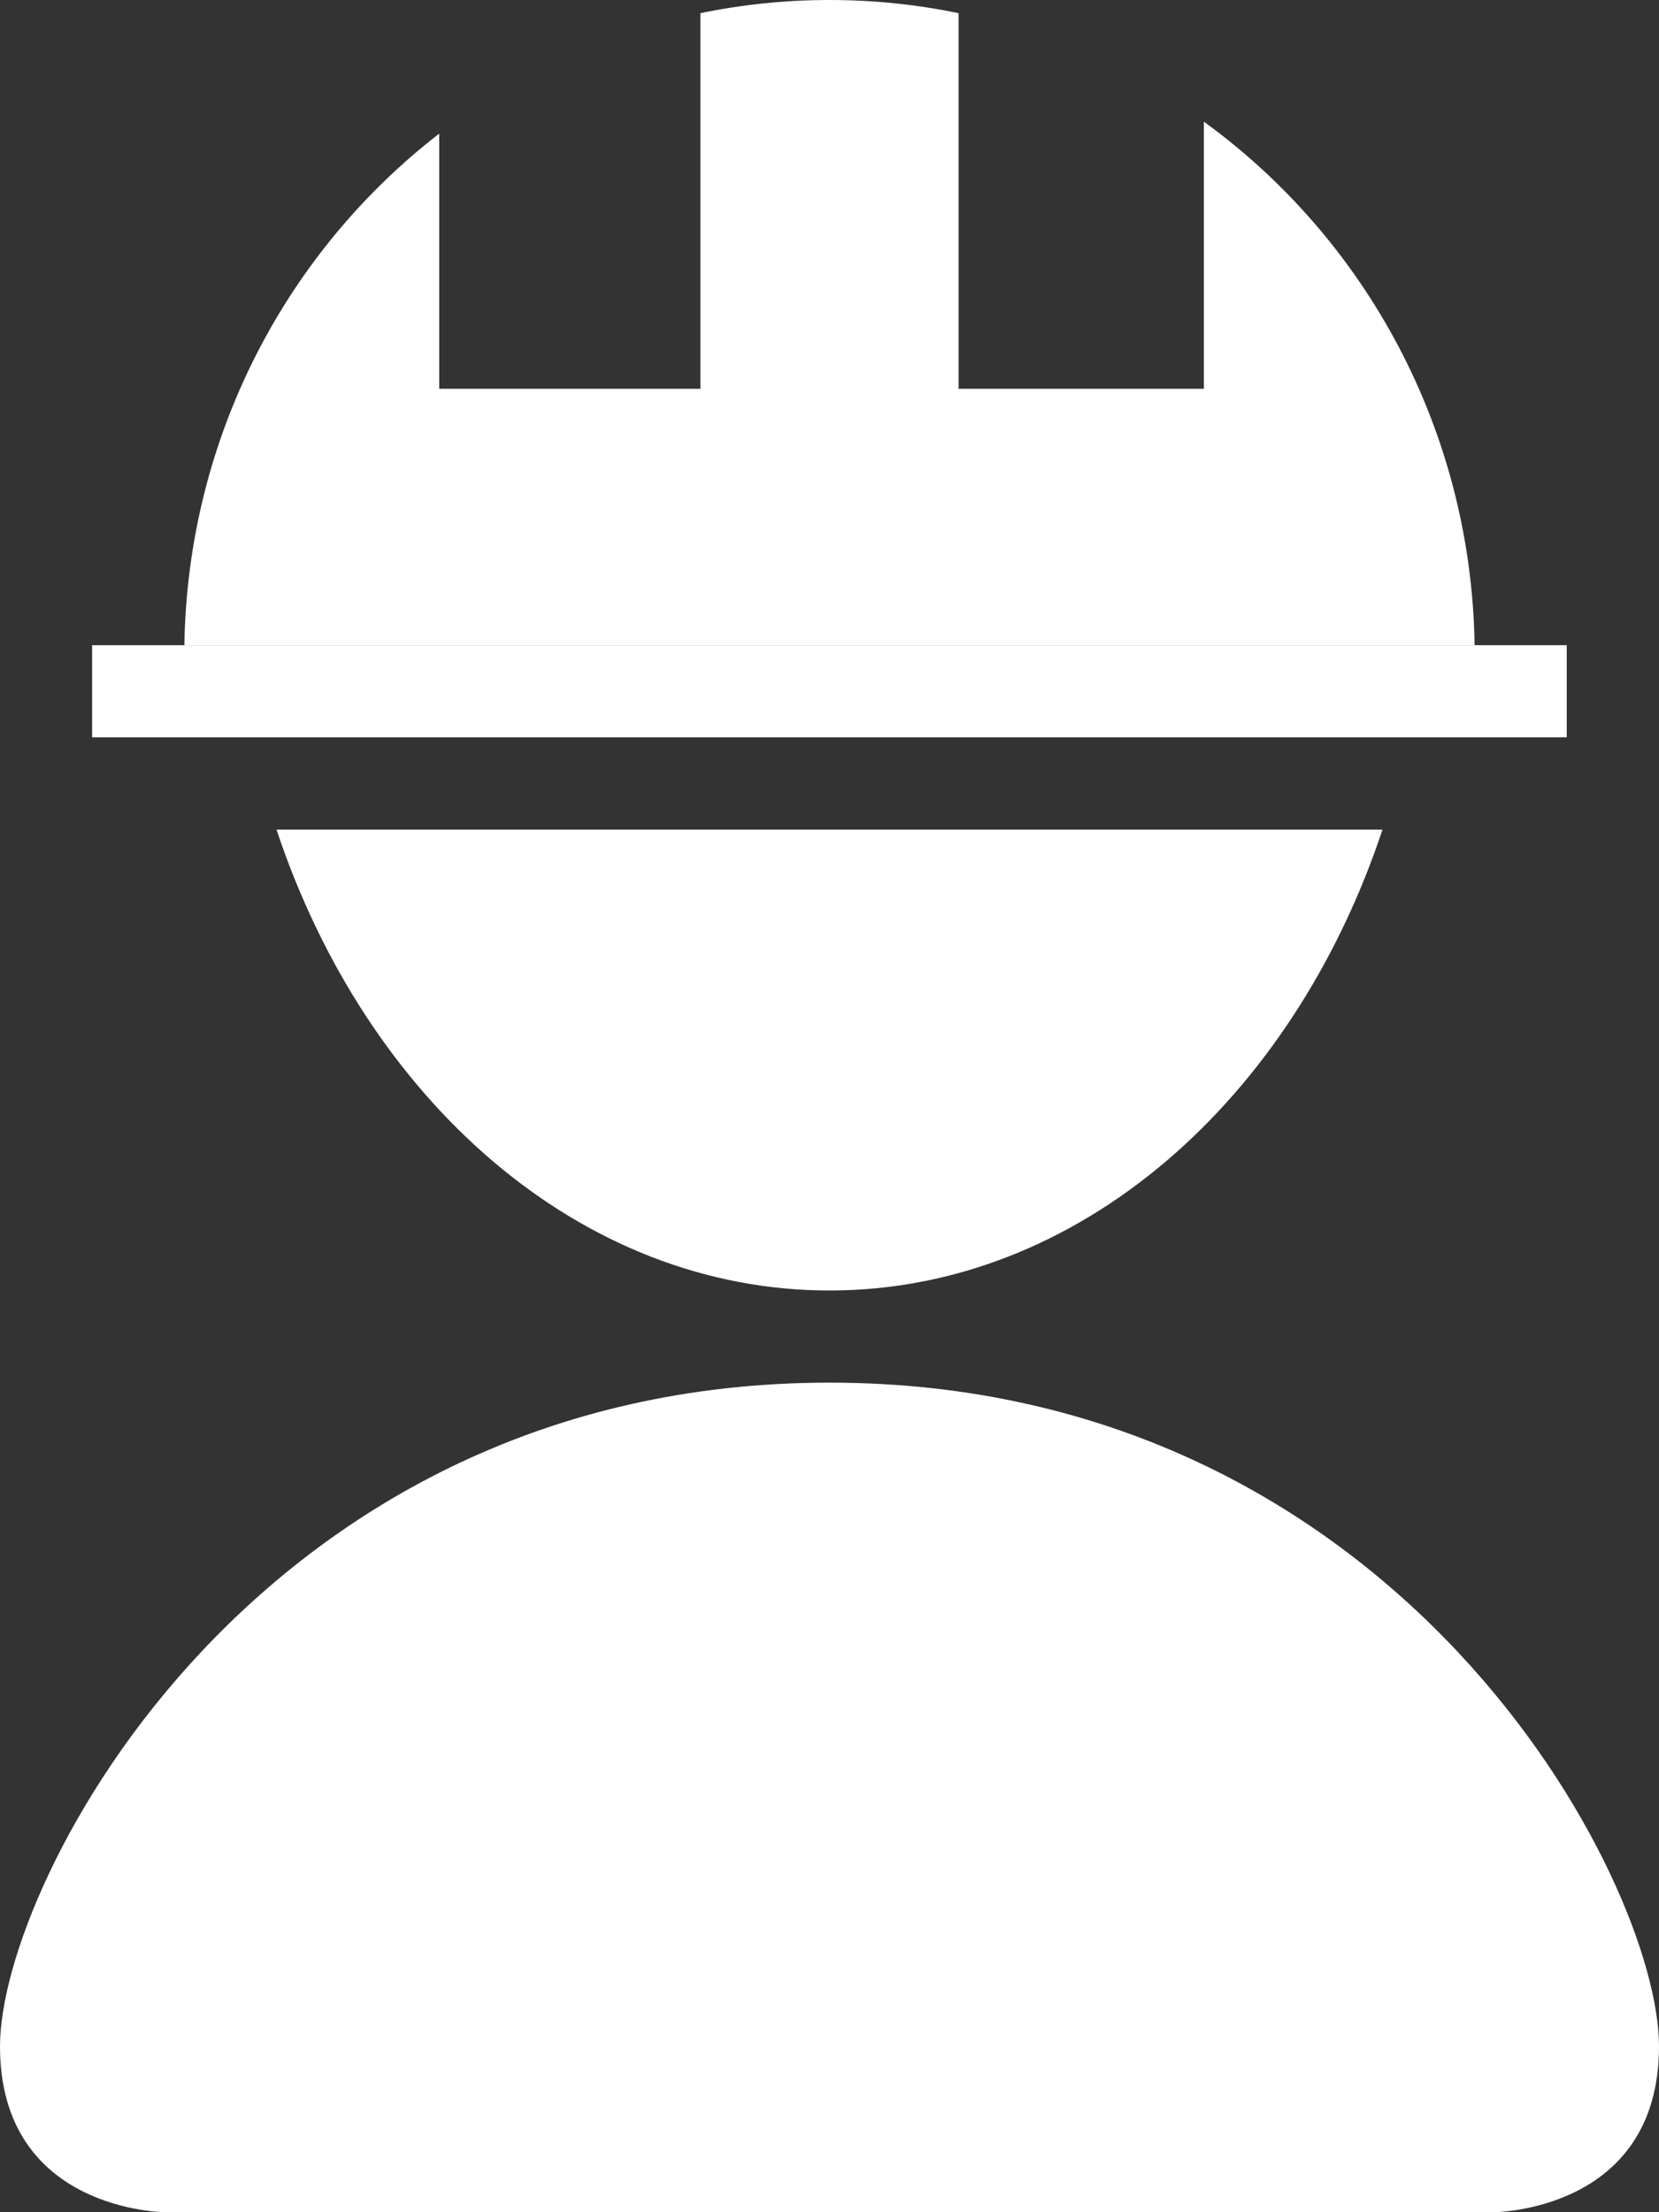 <svg width="15" height="20" viewBox="0 0 15 20" fill="none" xmlns="http://www.w3.org/2000/svg">
<rect x="0" y="0" width="15" height="20" fill="#333333" stroke="none"/>
<path d="M13.5 20C13.5 20 15 20 15 18.5C15 17 12.656 12.5 7.5 12.5C2.344 12.5 0 17 0 18.5C0 20 1.5 20 1.5 20H13.5Z" fill="white"/>
<path d="M2.5 7.5C3.313 9.946 5.245 11.667 7.5 11.667C9.755 11.667 11.687 9.946 12.5 7.5H2.5Z" fill="white"/>
<path d="M3.971 3.515H5.123H6.333V0.119C6.71 0.041 7.1 0 7.5 0C7.9 0 8.29 0.041 8.667 0.119V3.515H9.733H10.885V1.1C12.343 2.158 13.302 3.881 13.333 5.833H1.667C1.697 3.946 2.594 2.273 3.971 1.208V3.515Z" fill="white"/>
<rect x="0.833" y="5.833" width="13.333" height="0.833" fill="white"/>
</svg>
